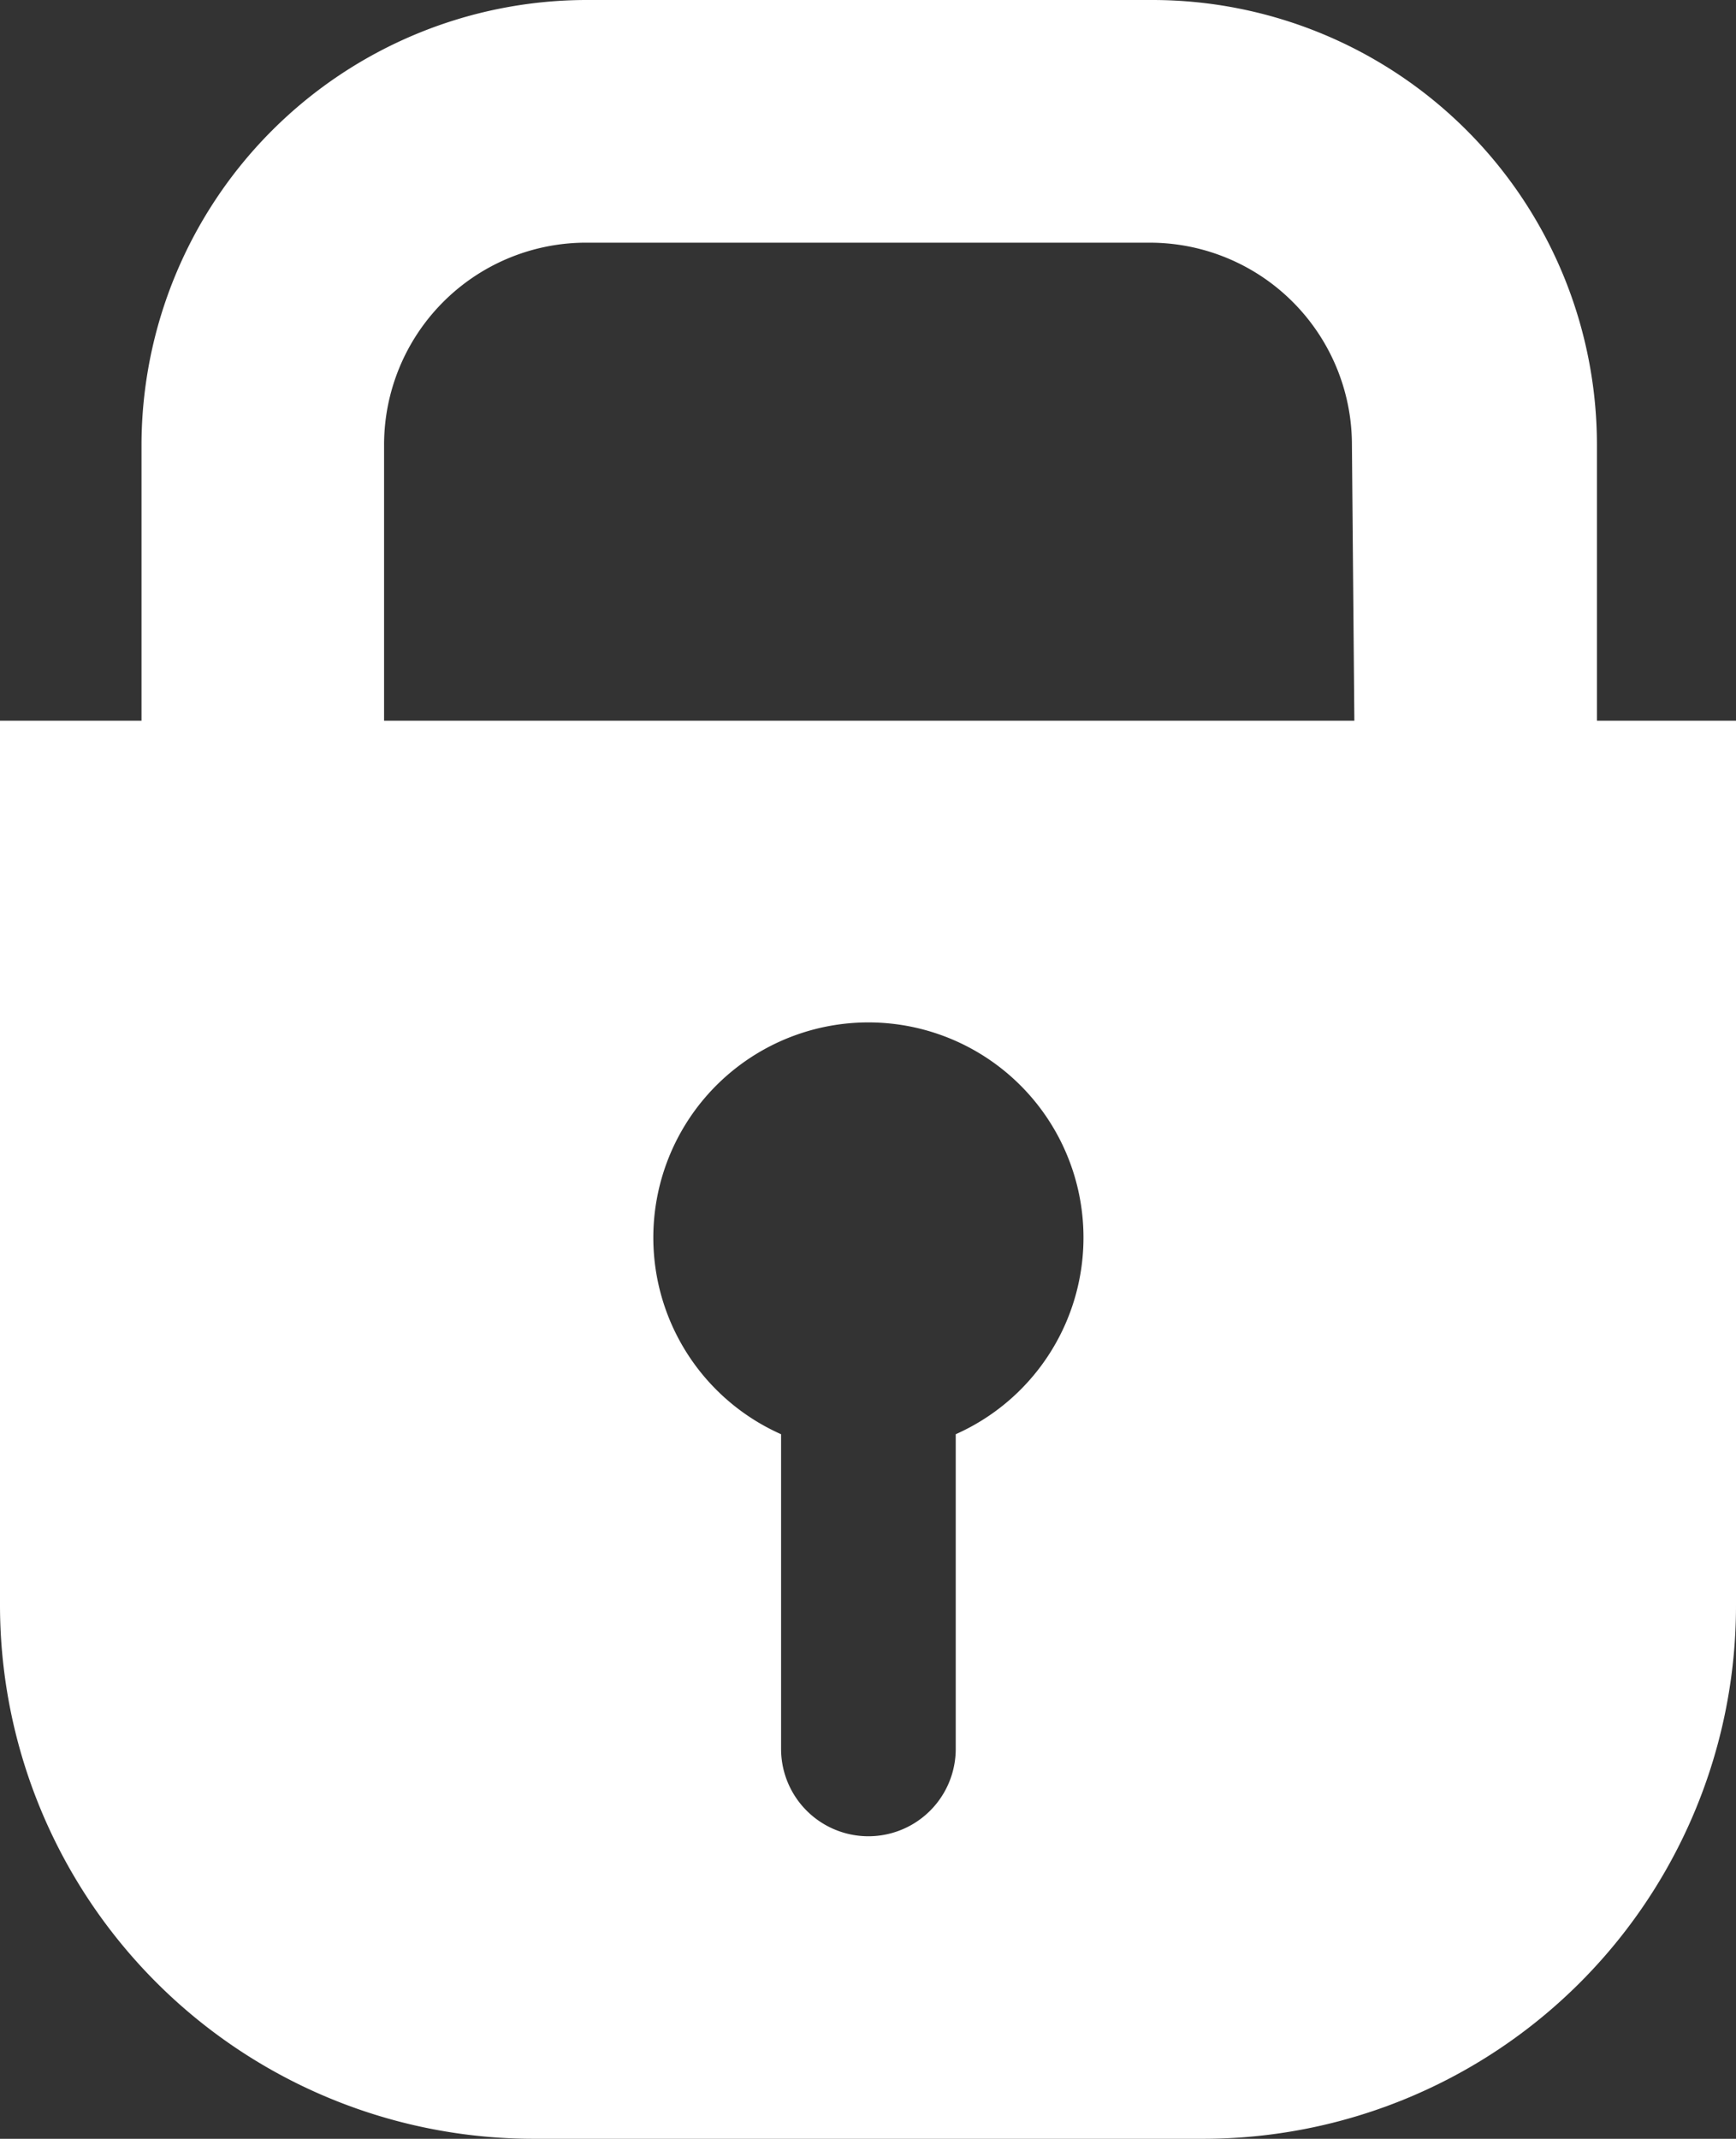 <svg xmlns="http://www.w3.org/2000/svg" viewBox="0 0 21.47 26.44"><rect x="0" y="0" width="21.47" height="26.44" fill="#333333" stroke="none"/><defs><style>.cls-1{fill:#fff;}</style></defs><g id="Слой_2" data-name="Слой 2"><g id="OBJECTS"><path class="cls-1" d="M19.75,8.91V5.5A5.5,5.5,0,0,0,14.25,0h-7a5.51,5.51,0,0,0-5.5,5.5V8.91H0V19.84a6.6,6.6,0,0,0,6.61,6.6h8.26a6.59,6.59,0,0,0,6.6-6.6V8.91Zm-7.93,8.82v3.89a1.08,1.08,0,1,1-2.16,0V17.73a2.66,2.66,0,1,1,2.16,0Zm4.93-8.82h-12V5.5A2.5,2.5,0,0,1,7.22,3h7a2.5,2.5,0,0,1,2.5,2.5Z"/></g></g></svg>